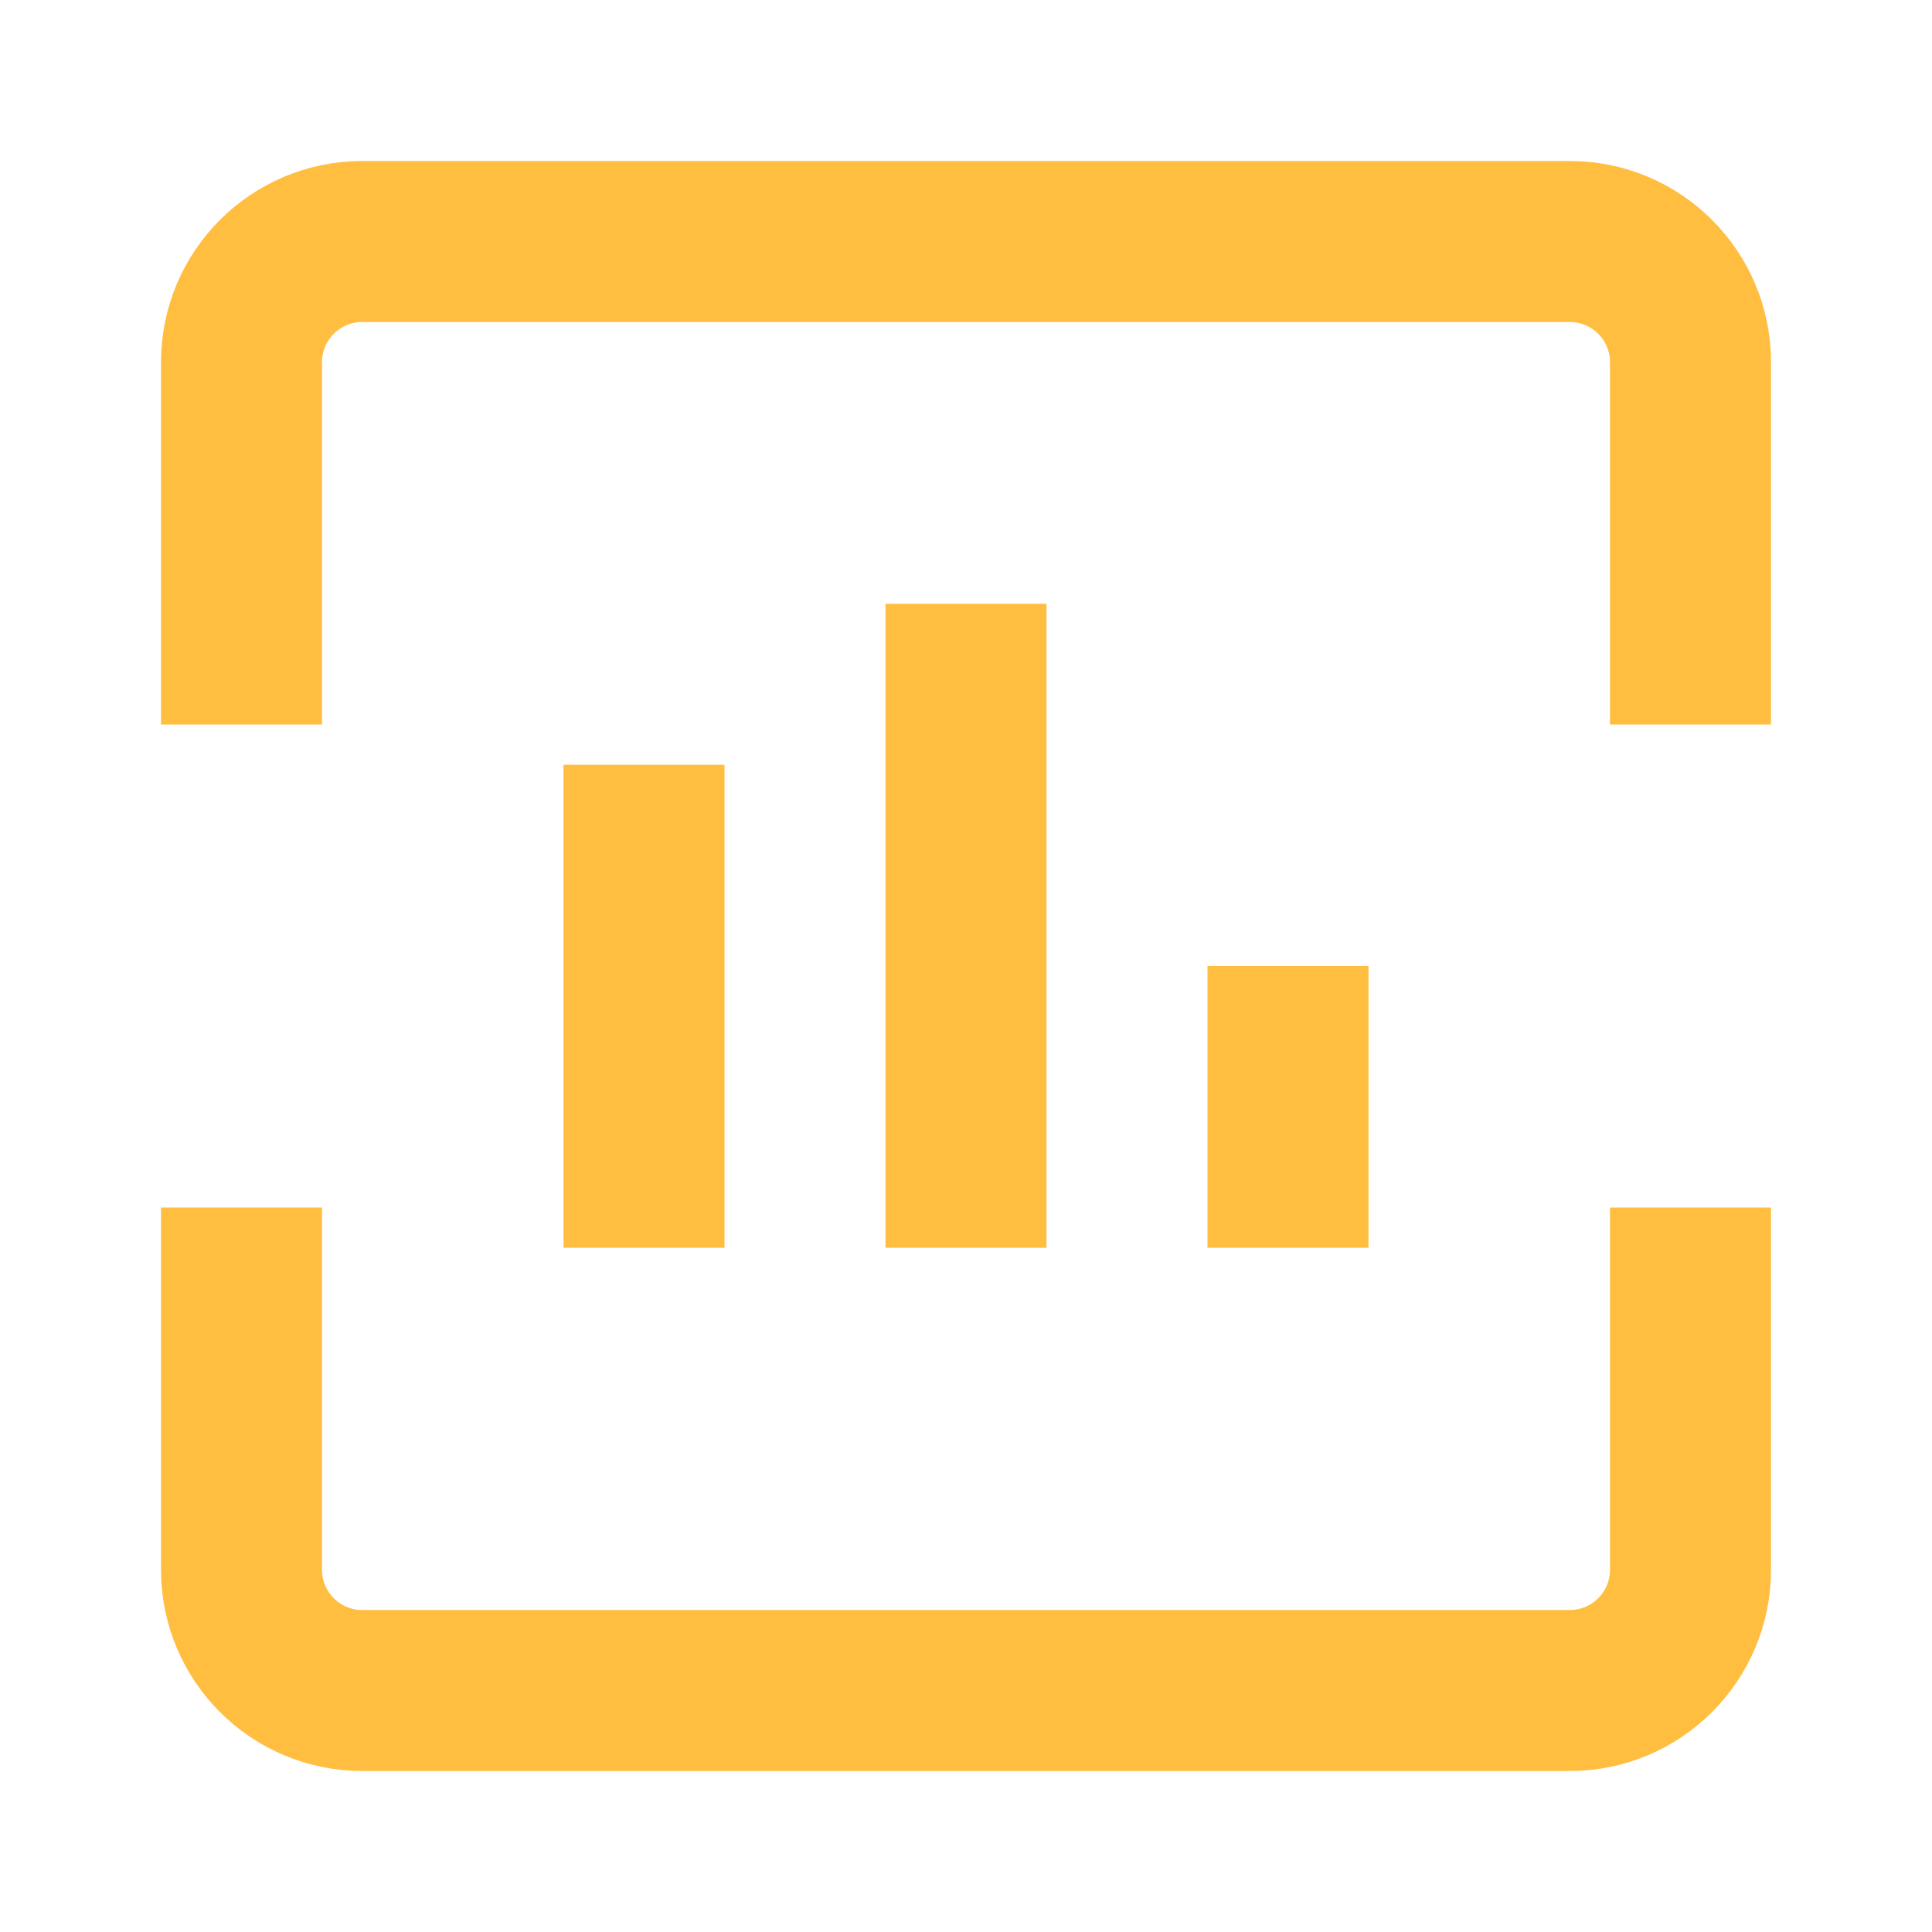 <?xml version="1.0" encoding="UTF-8"?><svg width="24" height="24" viewBox="0 0 48 48" fill="none" xmlns="http://www.w3.org/2000/svg"><path d="M6 18V9C6 7.343 7.343 6 9 6H39C40.657 6 42 7.343 42 9V18" stroke="#ffbe40" stroke-width="4" stroke-linecap="butt" stroke-linejoin="bevel"/><path d="M32 24V31" stroke="#ffbe40" stroke-width="4" stroke-linecap="butt" stroke-linejoin="bevel"/><path d="M24 15V31" stroke="#ffbe40" stroke-width="4" stroke-linecap="butt" stroke-linejoin="bevel"/><path d="M16 19V31" stroke="#ffbe40" stroke-width="4" stroke-linecap="butt" stroke-linejoin="bevel"/><path d="M6 30V39C6 40.657 7.343 42 9 42H39C40.657 42 42 40.657 42 39V30" stroke="#ffbe40" stroke-width="4" stroke-linecap="butt" stroke-linejoin="bevel"/></svg>